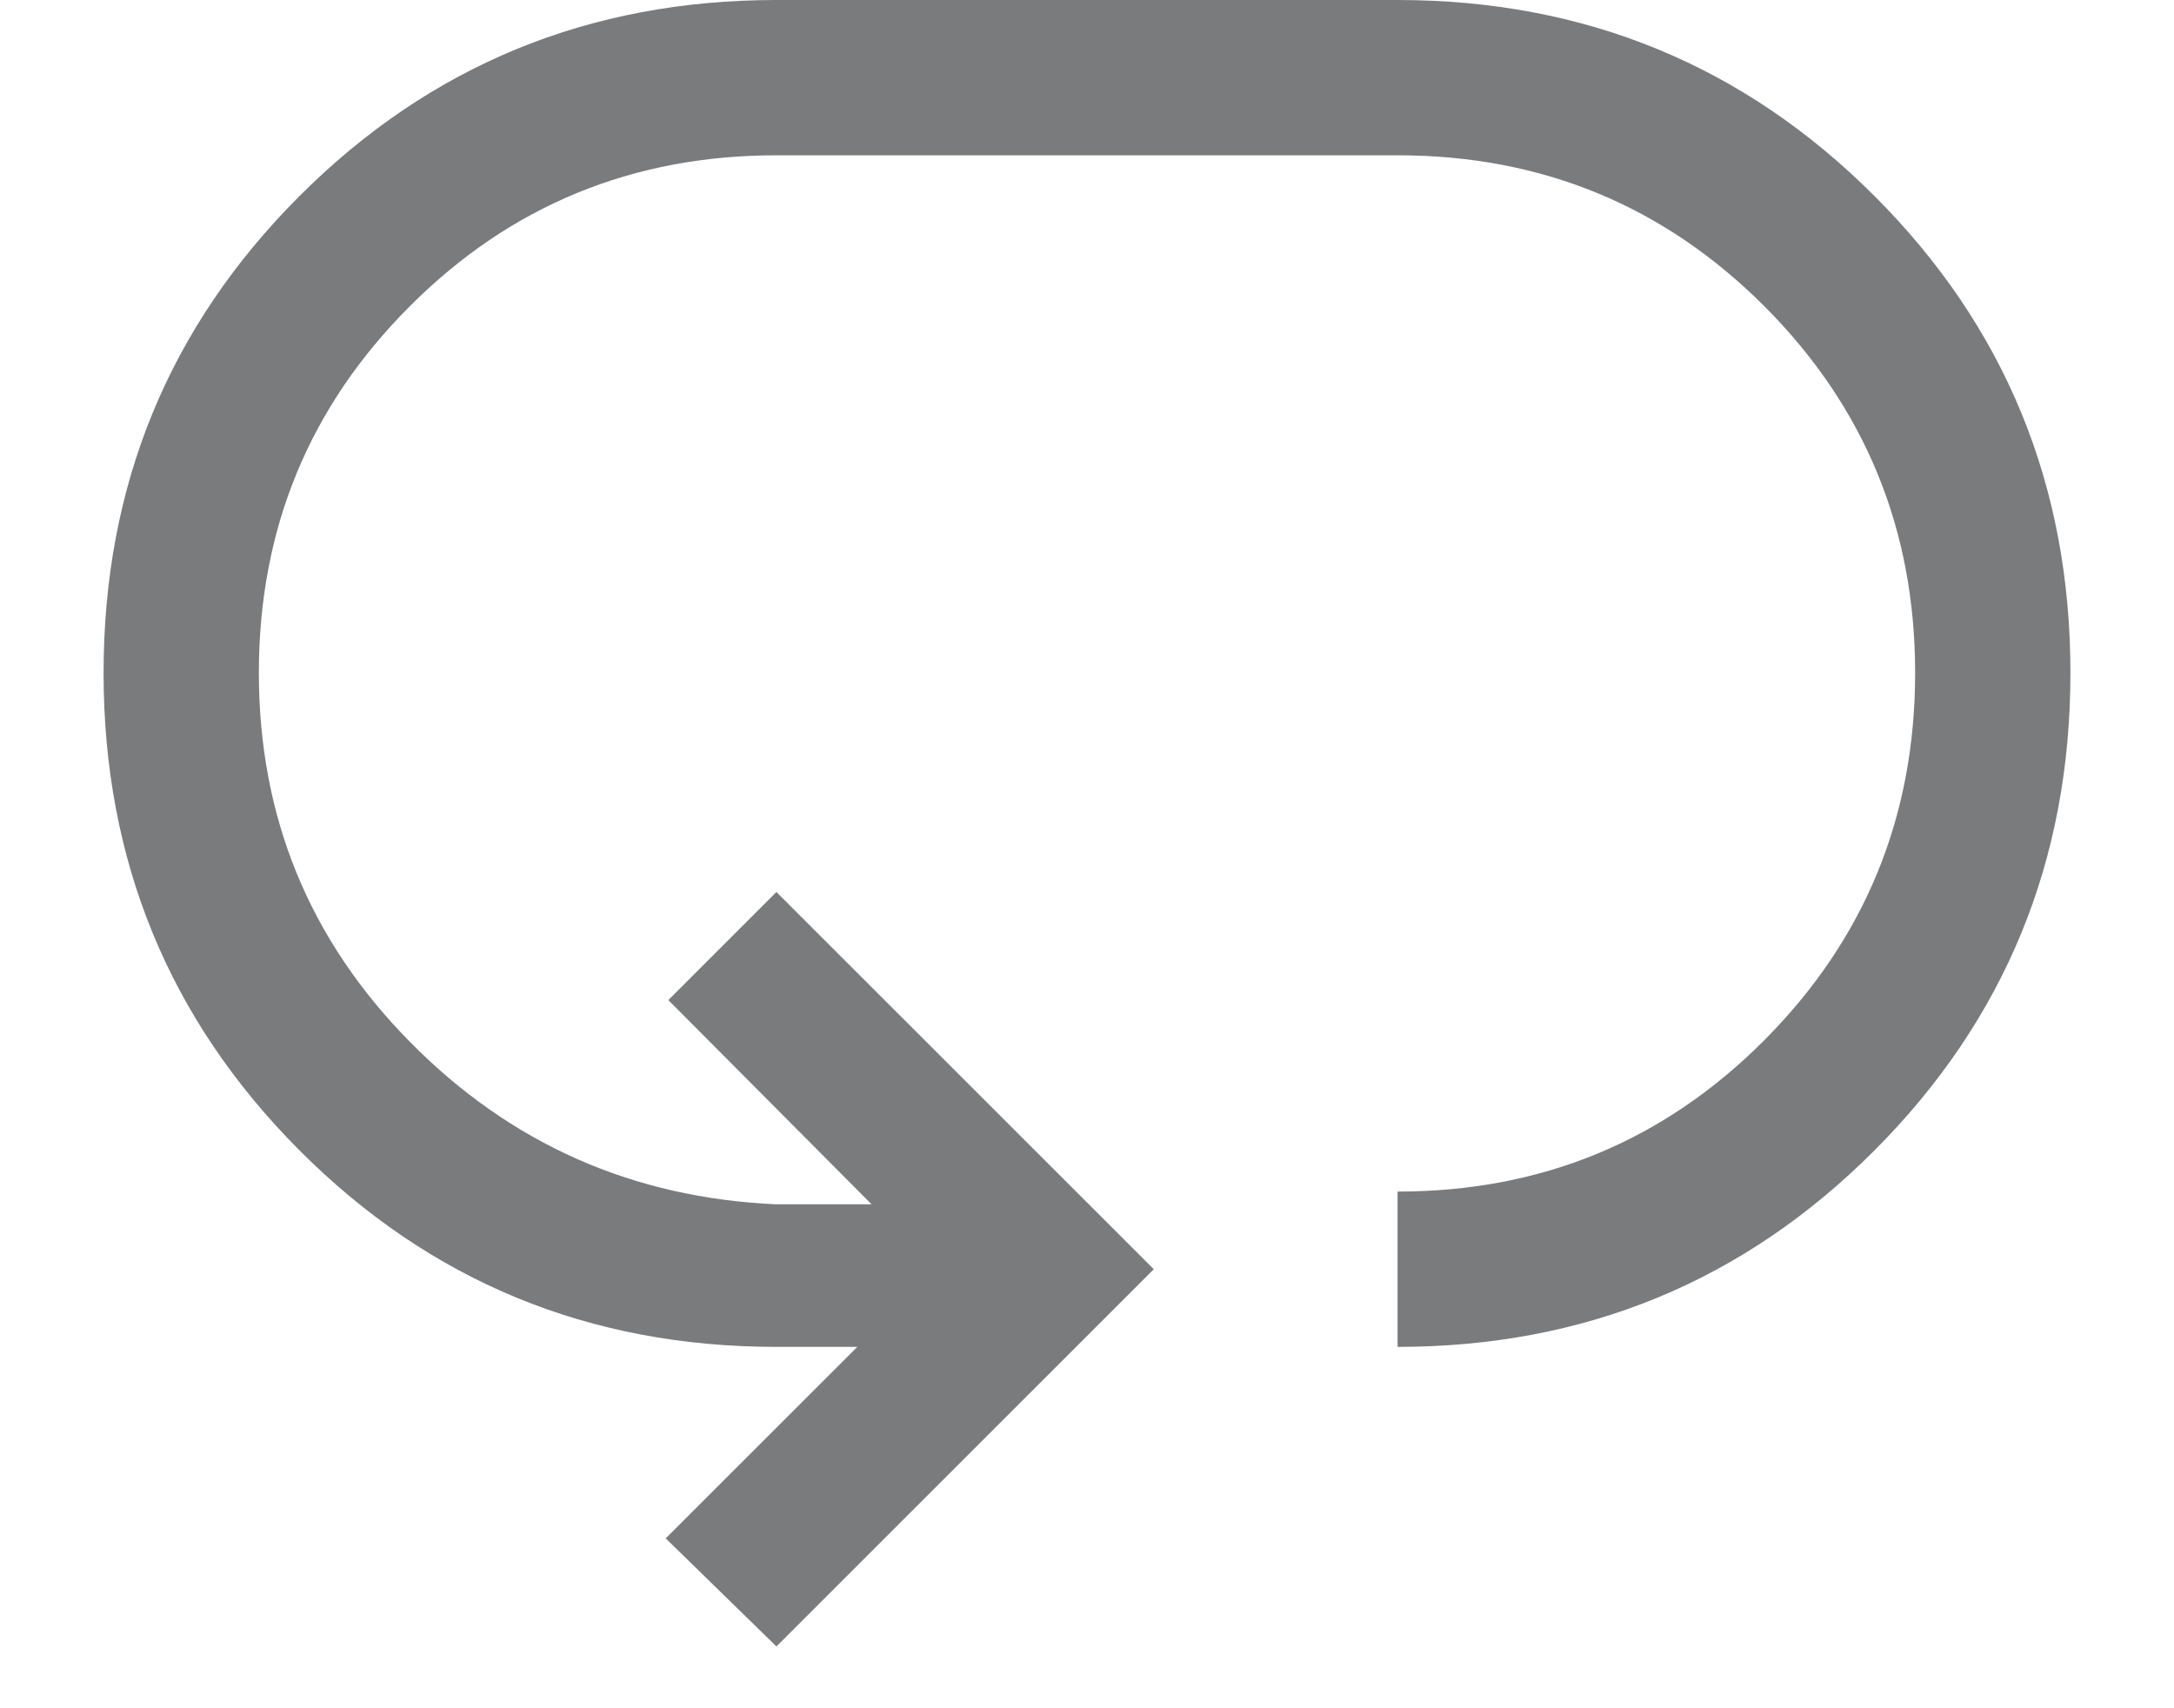 <svg width="14" height="11" viewBox="0 0 14 11" fill="none" xmlns="http://www.w3.org/2000/svg">
<path d="M5 10.602L4.287 9.906L5.521 8.673H5C3.794 8.673 2.77 8.251 1.929 7.408C1.087 6.564 0.667 5.539 0.667 4.333C0.667 3.127 1.087 2.104 1.929 1.262C2.77 0.421 3.794 0 5 0H9C10.206 0 11.23 0.421 12.071 1.262C12.913 2.104 13.333 3.127 13.333 4.333C13.333 5.539 12.913 6.564 12.071 7.408C11.23 8.251 10.206 8.673 9 8.673V7.673C9.927 7.673 10.714 7.348 11.362 6.698C12.009 6.048 12.333 5.26 12.333 4.333C12.333 3.407 12.009 2.62 11.362 1.972C10.714 1.324 9.927 1 9 1H5C4.074 1 3.286 1.324 2.639 1.972C1.991 2.62 1.667 3.407 1.667 4.333C1.667 5.26 1.991 6.051 2.639 6.708C3.286 7.365 4.074 7.714 5 7.755H5.613L4.304 6.44L5 5.744L7.43 8.173L5 10.602Z" fill="#797B7D"/>
</svg>
